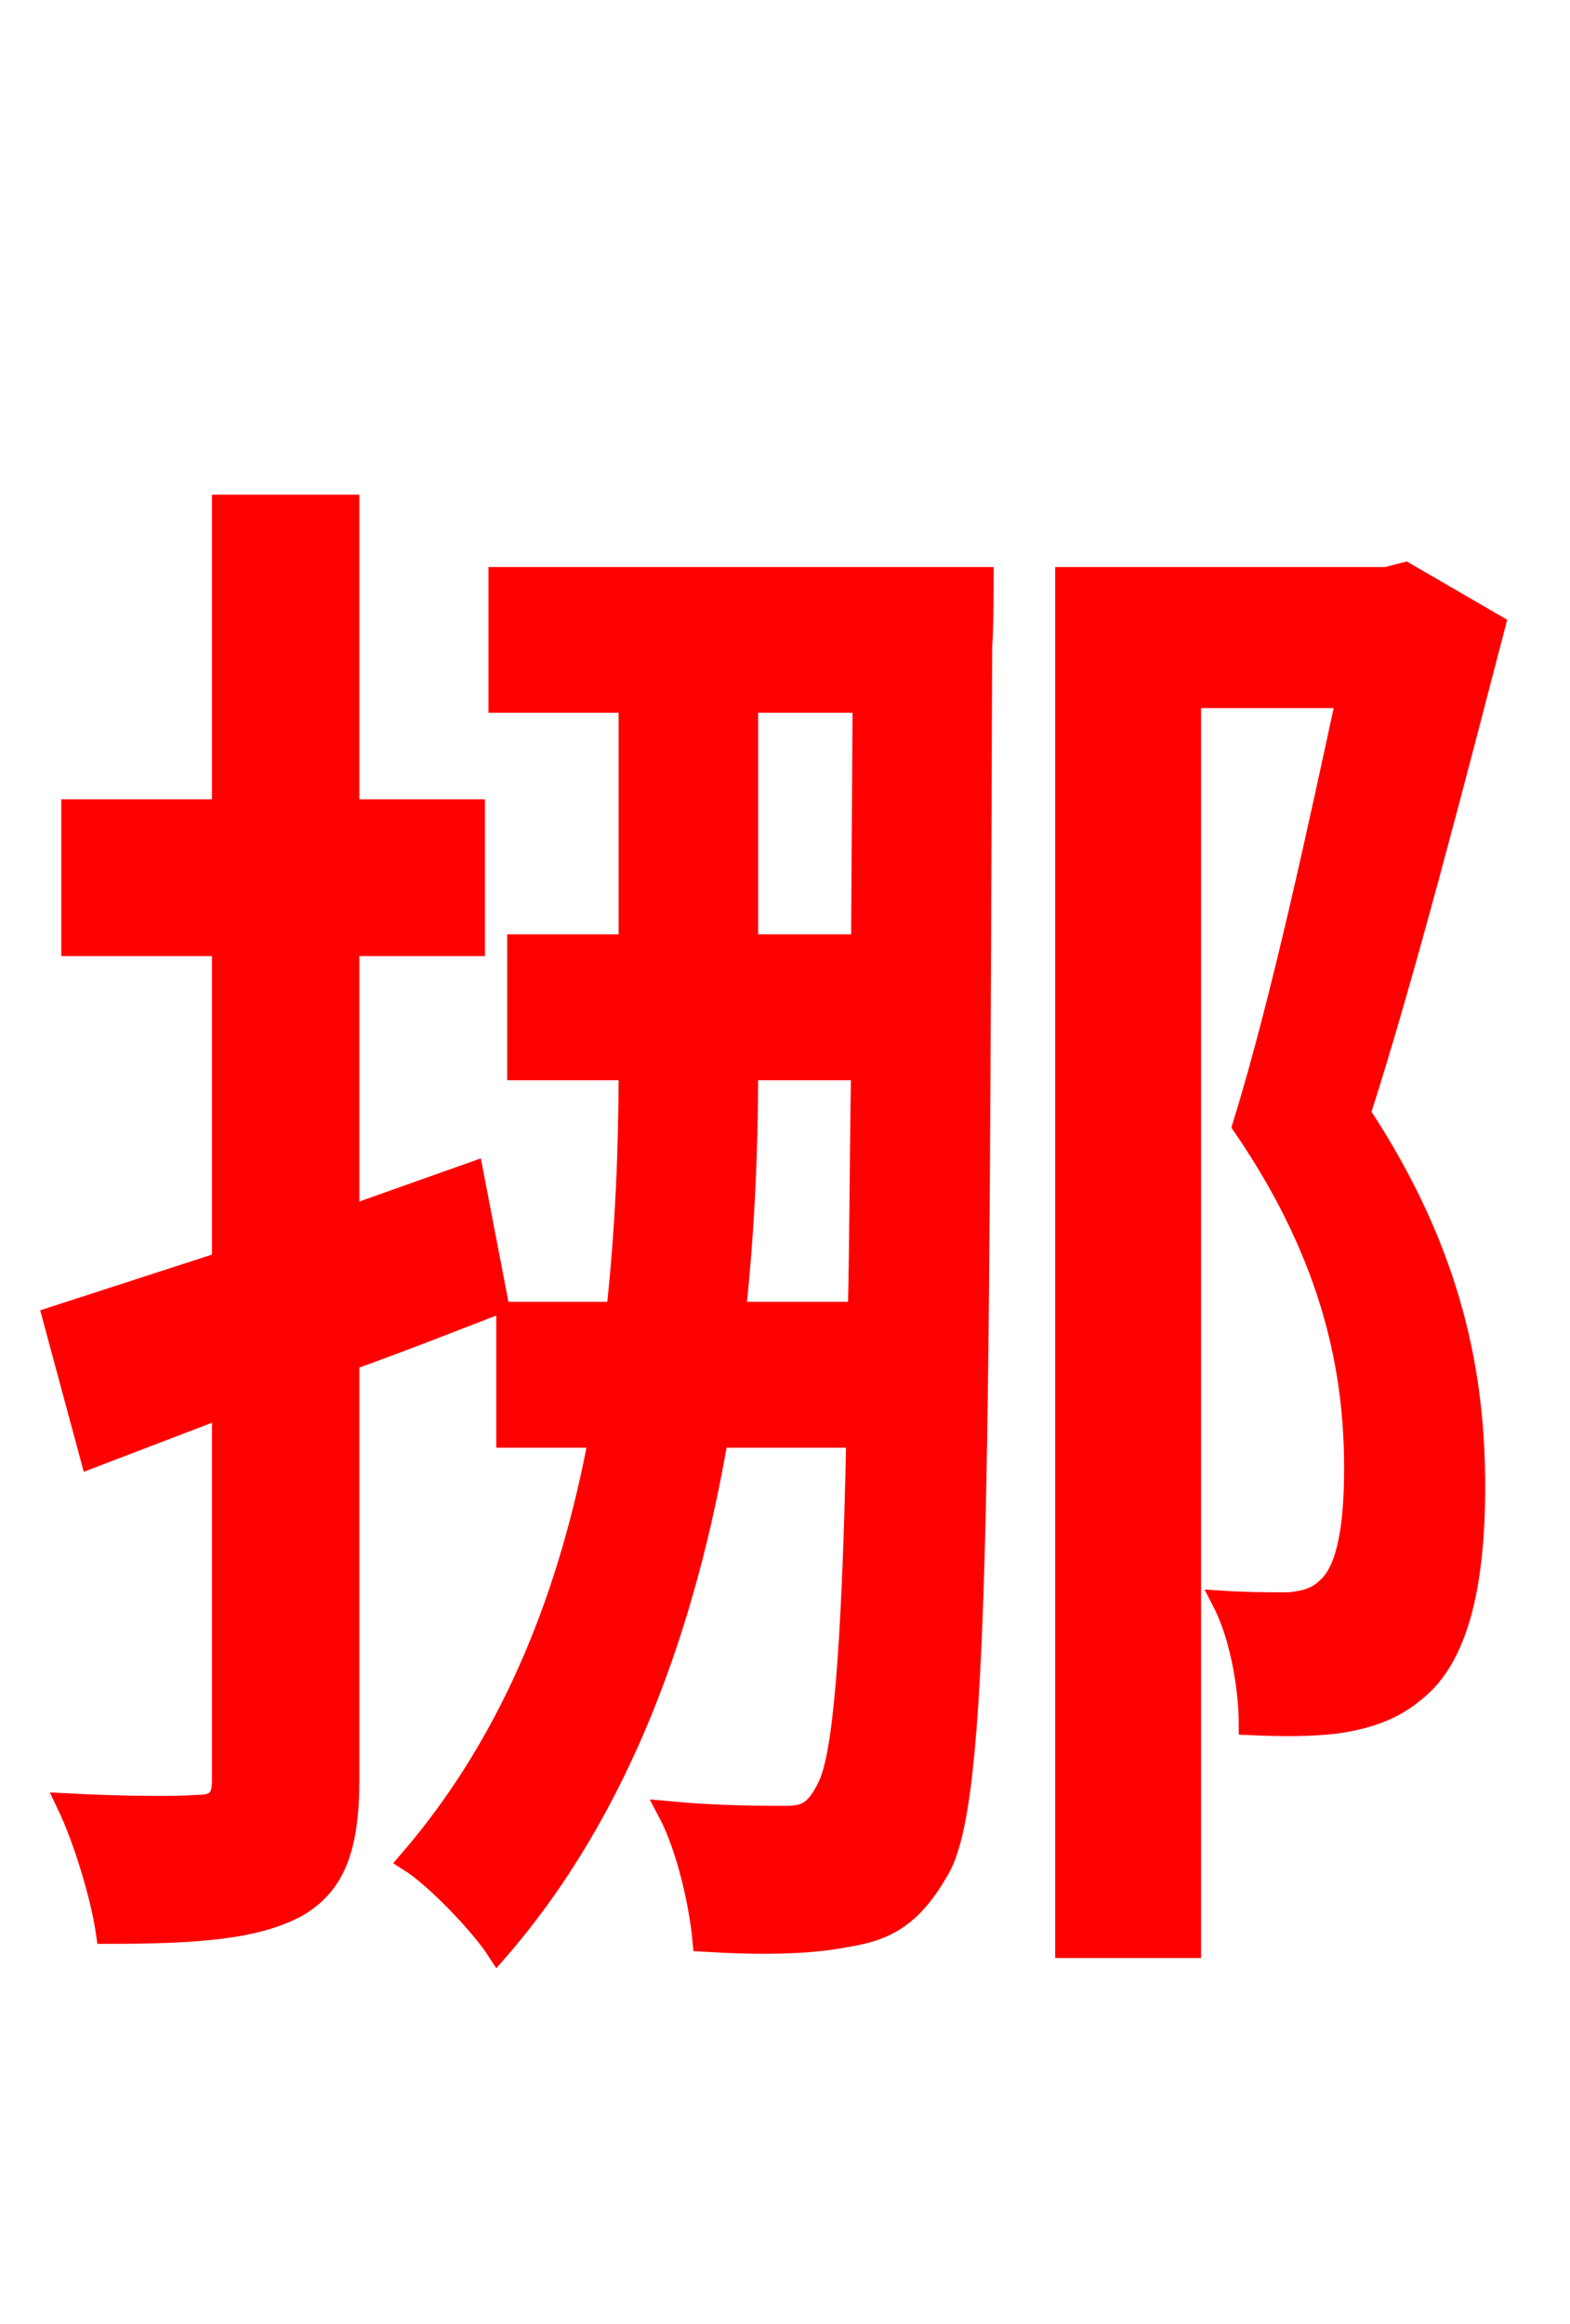 <svg xmlns="http://www.w3.org/2000/svg" xmlns:xlink="http://www.w3.org/1999/xlink" width="72" height="106.56"><path fill="red" stroke="red" d="M21.67 53.78L15.98 55.80L15.98 43.34L21.74 43.34L21.74 37.15L15.98 37.15L15.98 23.18L10.22 23.18L10.22 37.15L3.31 37.15L3.31 43.34L10.22 43.34L10.22 57.89C7.34 58.82 4.68 59.69 2.45 60.41L4.18 66.82L10.22 64.51L10.22 81.65C10.22 82.58 9.86 82.80 9.00 82.80C8.28 82.87 5.76 82.87 3.10 82.73C3.89 84.38 4.68 87.05 4.90 88.63C9.07 88.63 11.74 88.42 13.61 87.41C15.34 86.40 15.98 84.74 15.98 81.58L15.98 62.35C18.22 61.56 20.59 60.62 22.82 59.76ZM33.70 60.19C34.13 56.23 34.27 52.42 34.27 49.03L39.53 49.03C39.46 53.21 39.46 56.95 39.38 60.19ZM34.27 32.18L39.60 32.18L39.53 43.34L34.27 43.34ZM22.90 26.50L22.90 32.18L28.87 32.18L28.87 43.34L23.76 43.34L23.76 49.03L28.87 49.03C28.87 52.49 28.73 56.30 28.30 60.19L23.26 60.19L23.26 65.88L27.50 65.88C26.21 72.79 23.69 79.63 18.79 85.32C19.94 86.04 22.03 88.20 22.82 89.42C28.51 82.87 31.46 74.30 32.90 65.88L39.31 65.88C39.10 76.10 38.66 80.50 38.02 81.86C37.44 83.09 36.94 83.30 36.07 83.30C34.92 83.30 32.90 83.30 30.67 83.09C31.54 84.74 32.11 87.34 32.26 88.99C34.70 89.14 37.01 89.14 38.81 88.78C40.68 88.49 41.83 87.84 43.06 85.68C44.86 82.51 44.86 69.55 45.00 29.66C45.07 28.87 45.07 26.50 45.07 26.50ZM64.44 26.28L63.58 26.50L48.89 26.50L48.89 89.28L54.58 89.28L54.58 31.97L61.78 31.97C60.55 37.66 58.82 45.79 57.02 51.62C61.27 57.82 62.14 63.07 62.14 67.32C62.14 69.84 61.85 71.93 60.91 72.79C60.41 73.30 59.83 73.44 59.11 73.51C58.25 73.51 57.17 73.51 56.09 73.44C56.95 75.10 57.31 77.54 57.31 79.06C58.82 79.13 60.19 79.13 61.34 78.98C62.78 78.77 63.94 78.34 64.87 77.54C66.82 76.03 67.61 72.72 67.61 68.18C67.61 63.22 66.67 57.60 62.35 51.05C64.37 44.78 66.74 35.57 68.54 28.66Z"/></svg>
